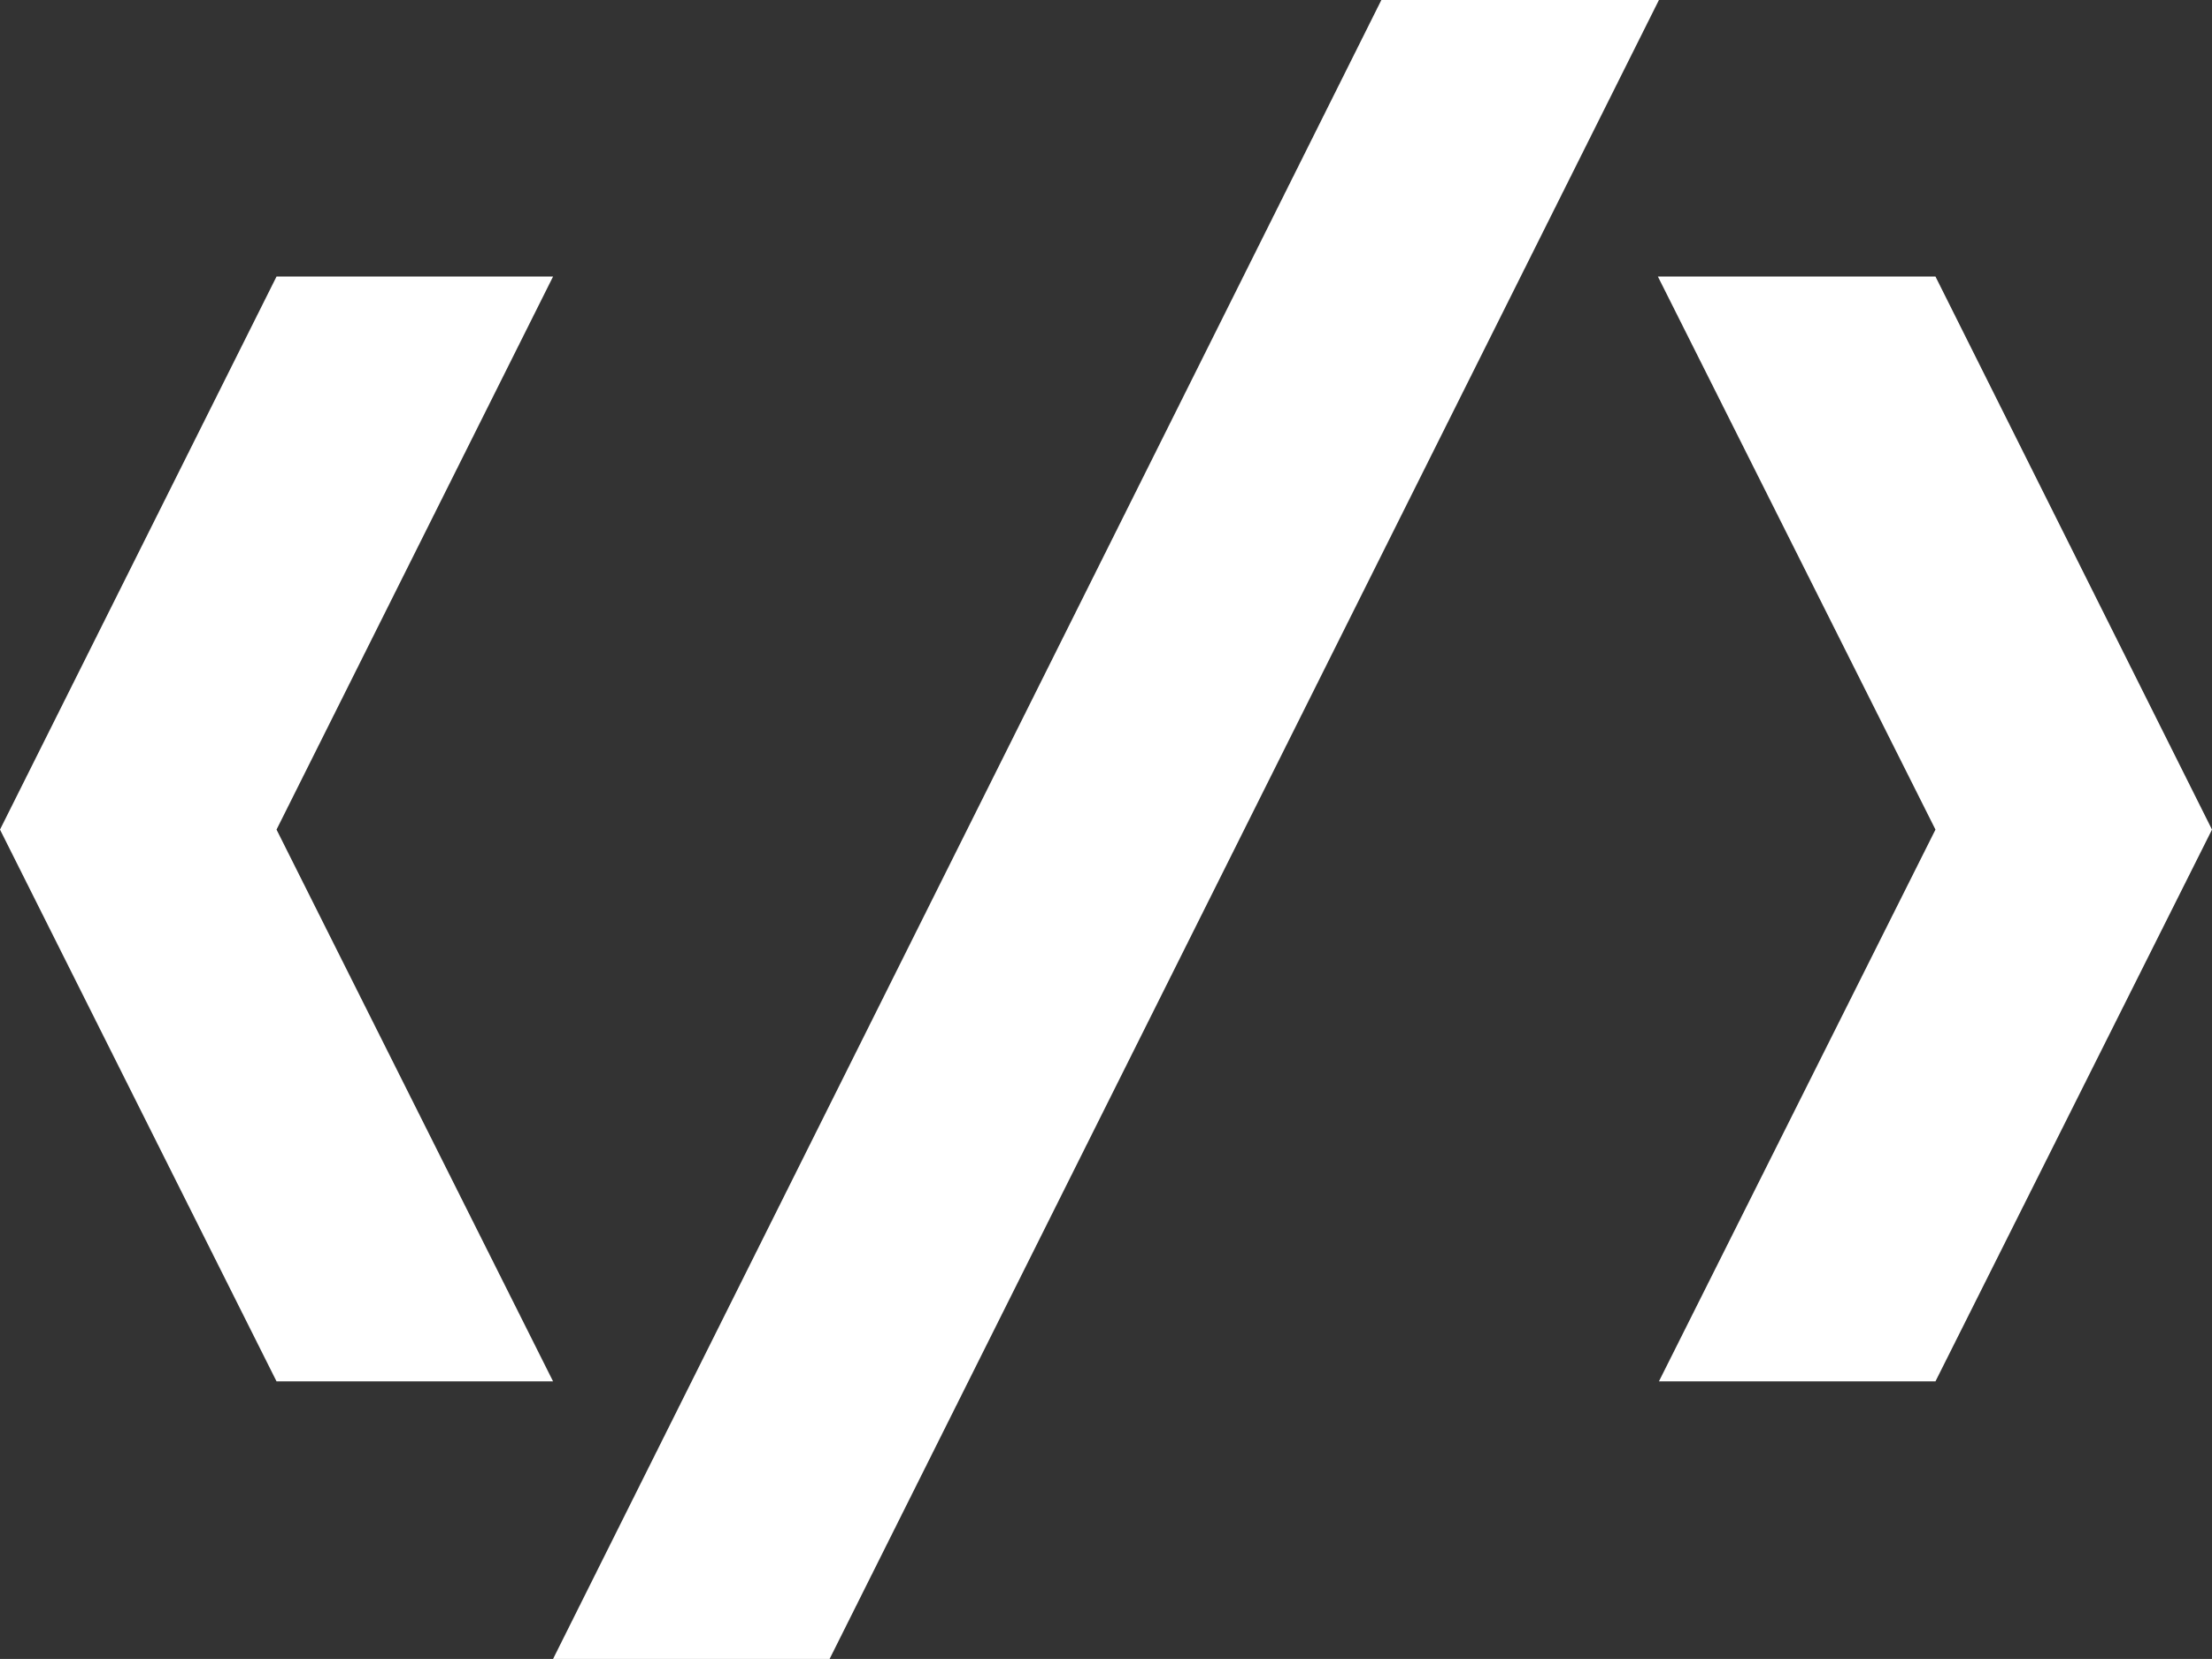 <svg xmlns="http://www.w3.org/2000/svg" width="8.487" height="6.365" viewBox="0 0 8.487 6.365">
  <rect x="0" y="0" width="8.487" height="6.365" fill="#333333" stroke="none"/>
  <path id="Icon_open-code" data-name="Icon open-code" d="M5.3,0,2.122,6.365H3.183L6.365,0ZM1.061,1.061,0,3.183,1.061,5.3H2.122L1.061,3.183,2.122,1.061Zm5.3,0L7.426,3.183,6.365,5.3H7.426L8.487,3.183,7.426,1.061Z" fill="#fff"/>
</svg>
